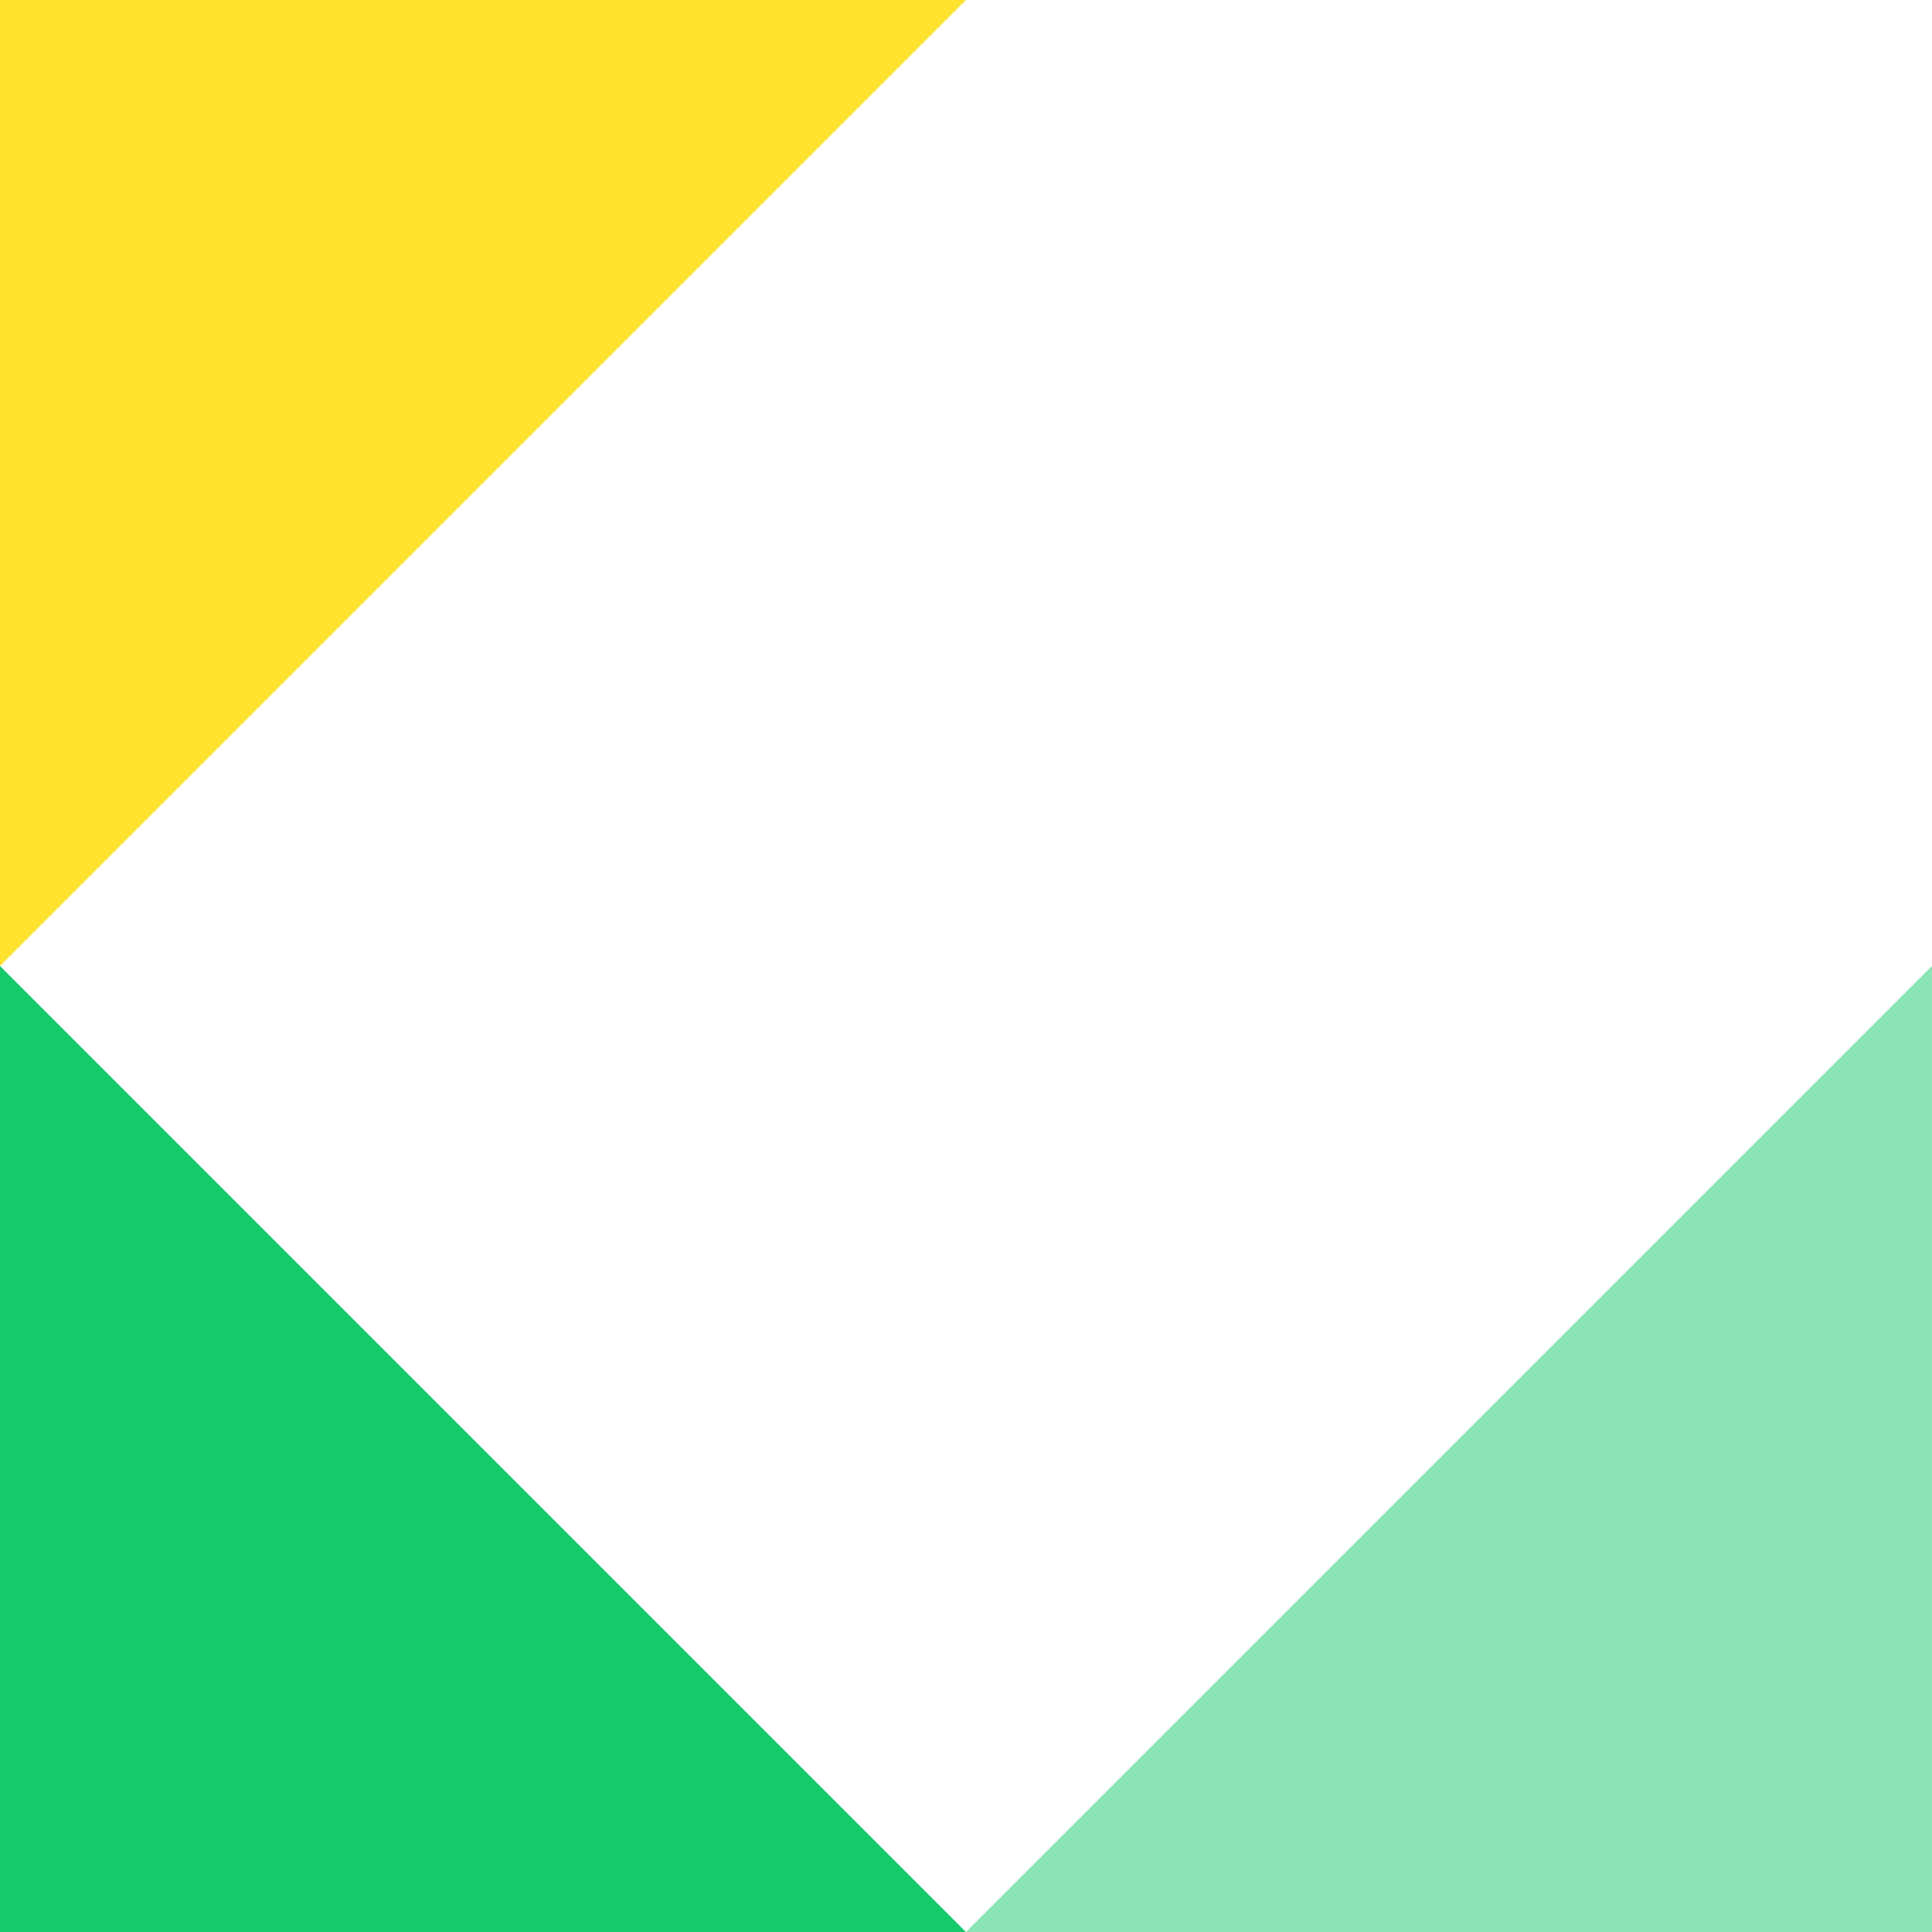 <svg height="130" viewBox="0 0 130 130" width="130" xmlns="http://www.w3.org/2000/svg"><path d="m485.718 200h65l-65 65z" fill="#ffe22e" transform="translate(-485.718 -200.002)"/><g fill="#17ca6a"><path d="m485.718 214.287 65 65h-65z" transform="translate(-485.718 -149.286)"/><path d="m565 214.287v65h-65z" opacity=".5" transform="translate(-435.004 -149.286)"/></g></svg>